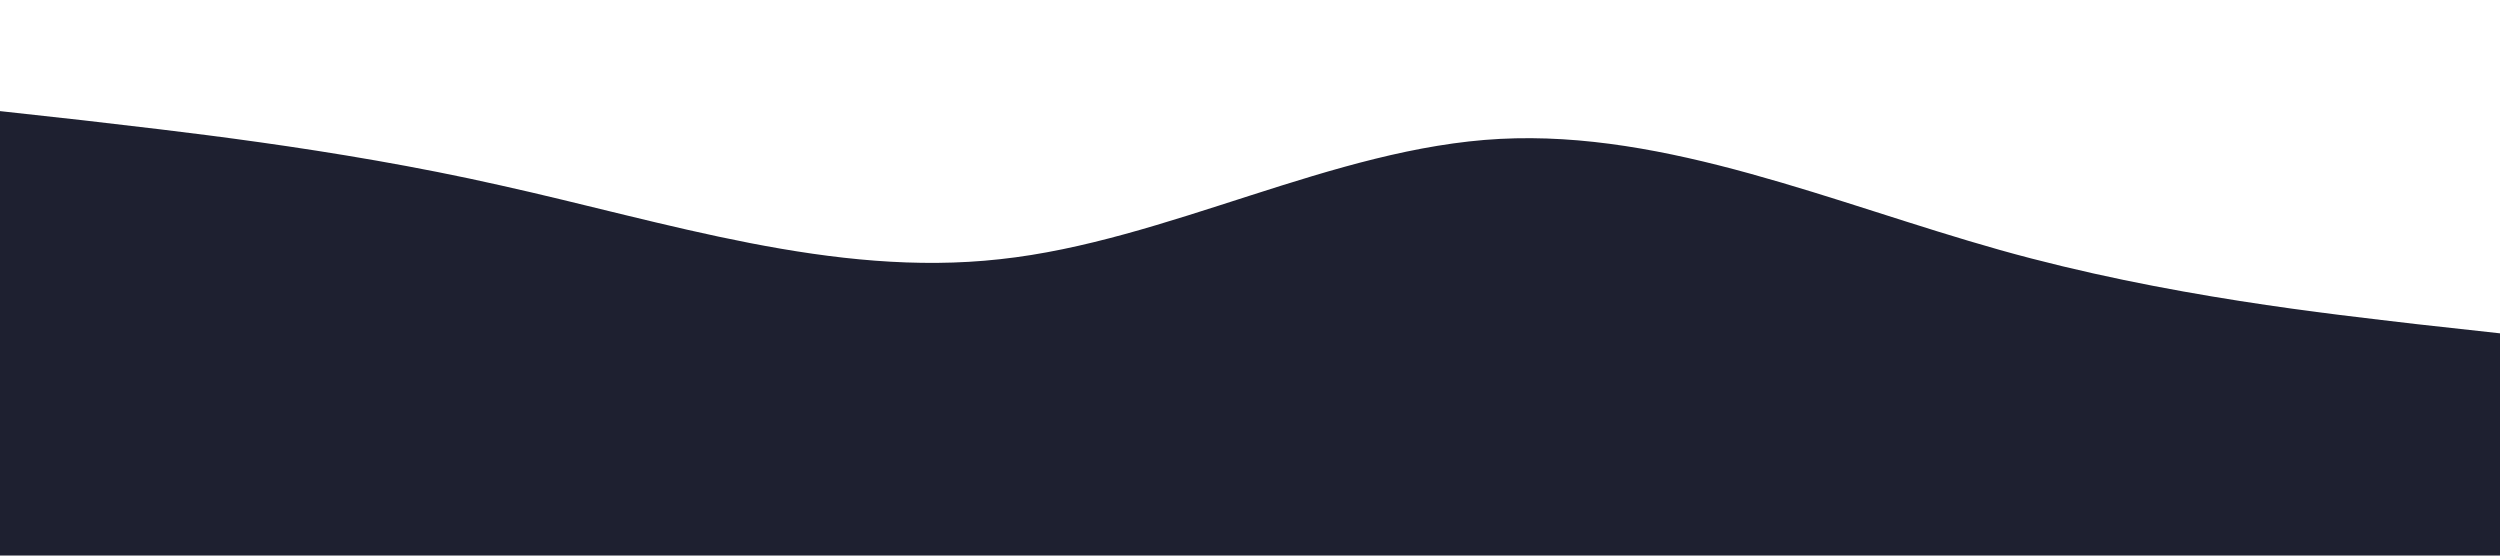<svg xmlns="http://www.w3.org/2000/svg" viewBox="0 0 1440 320"><path fill="#1e2030" fill-opacity="1" d="M0,64L48,69.3C96,75,192,85,288,106.7C384,128,480,160,576,149.3C672,139,768,85,864,80C960,75,1056,117,1152,144C1248,171,1344,181,1392,186.7L1440,192L1440,320L1392,320C1344,320,1248,320,1152,320C1056,320,960,320,864,320C768,320,672,320,576,320C480,320,384,320,288,320C192,320,96,320,48,320L0,320Z"></path></svg>